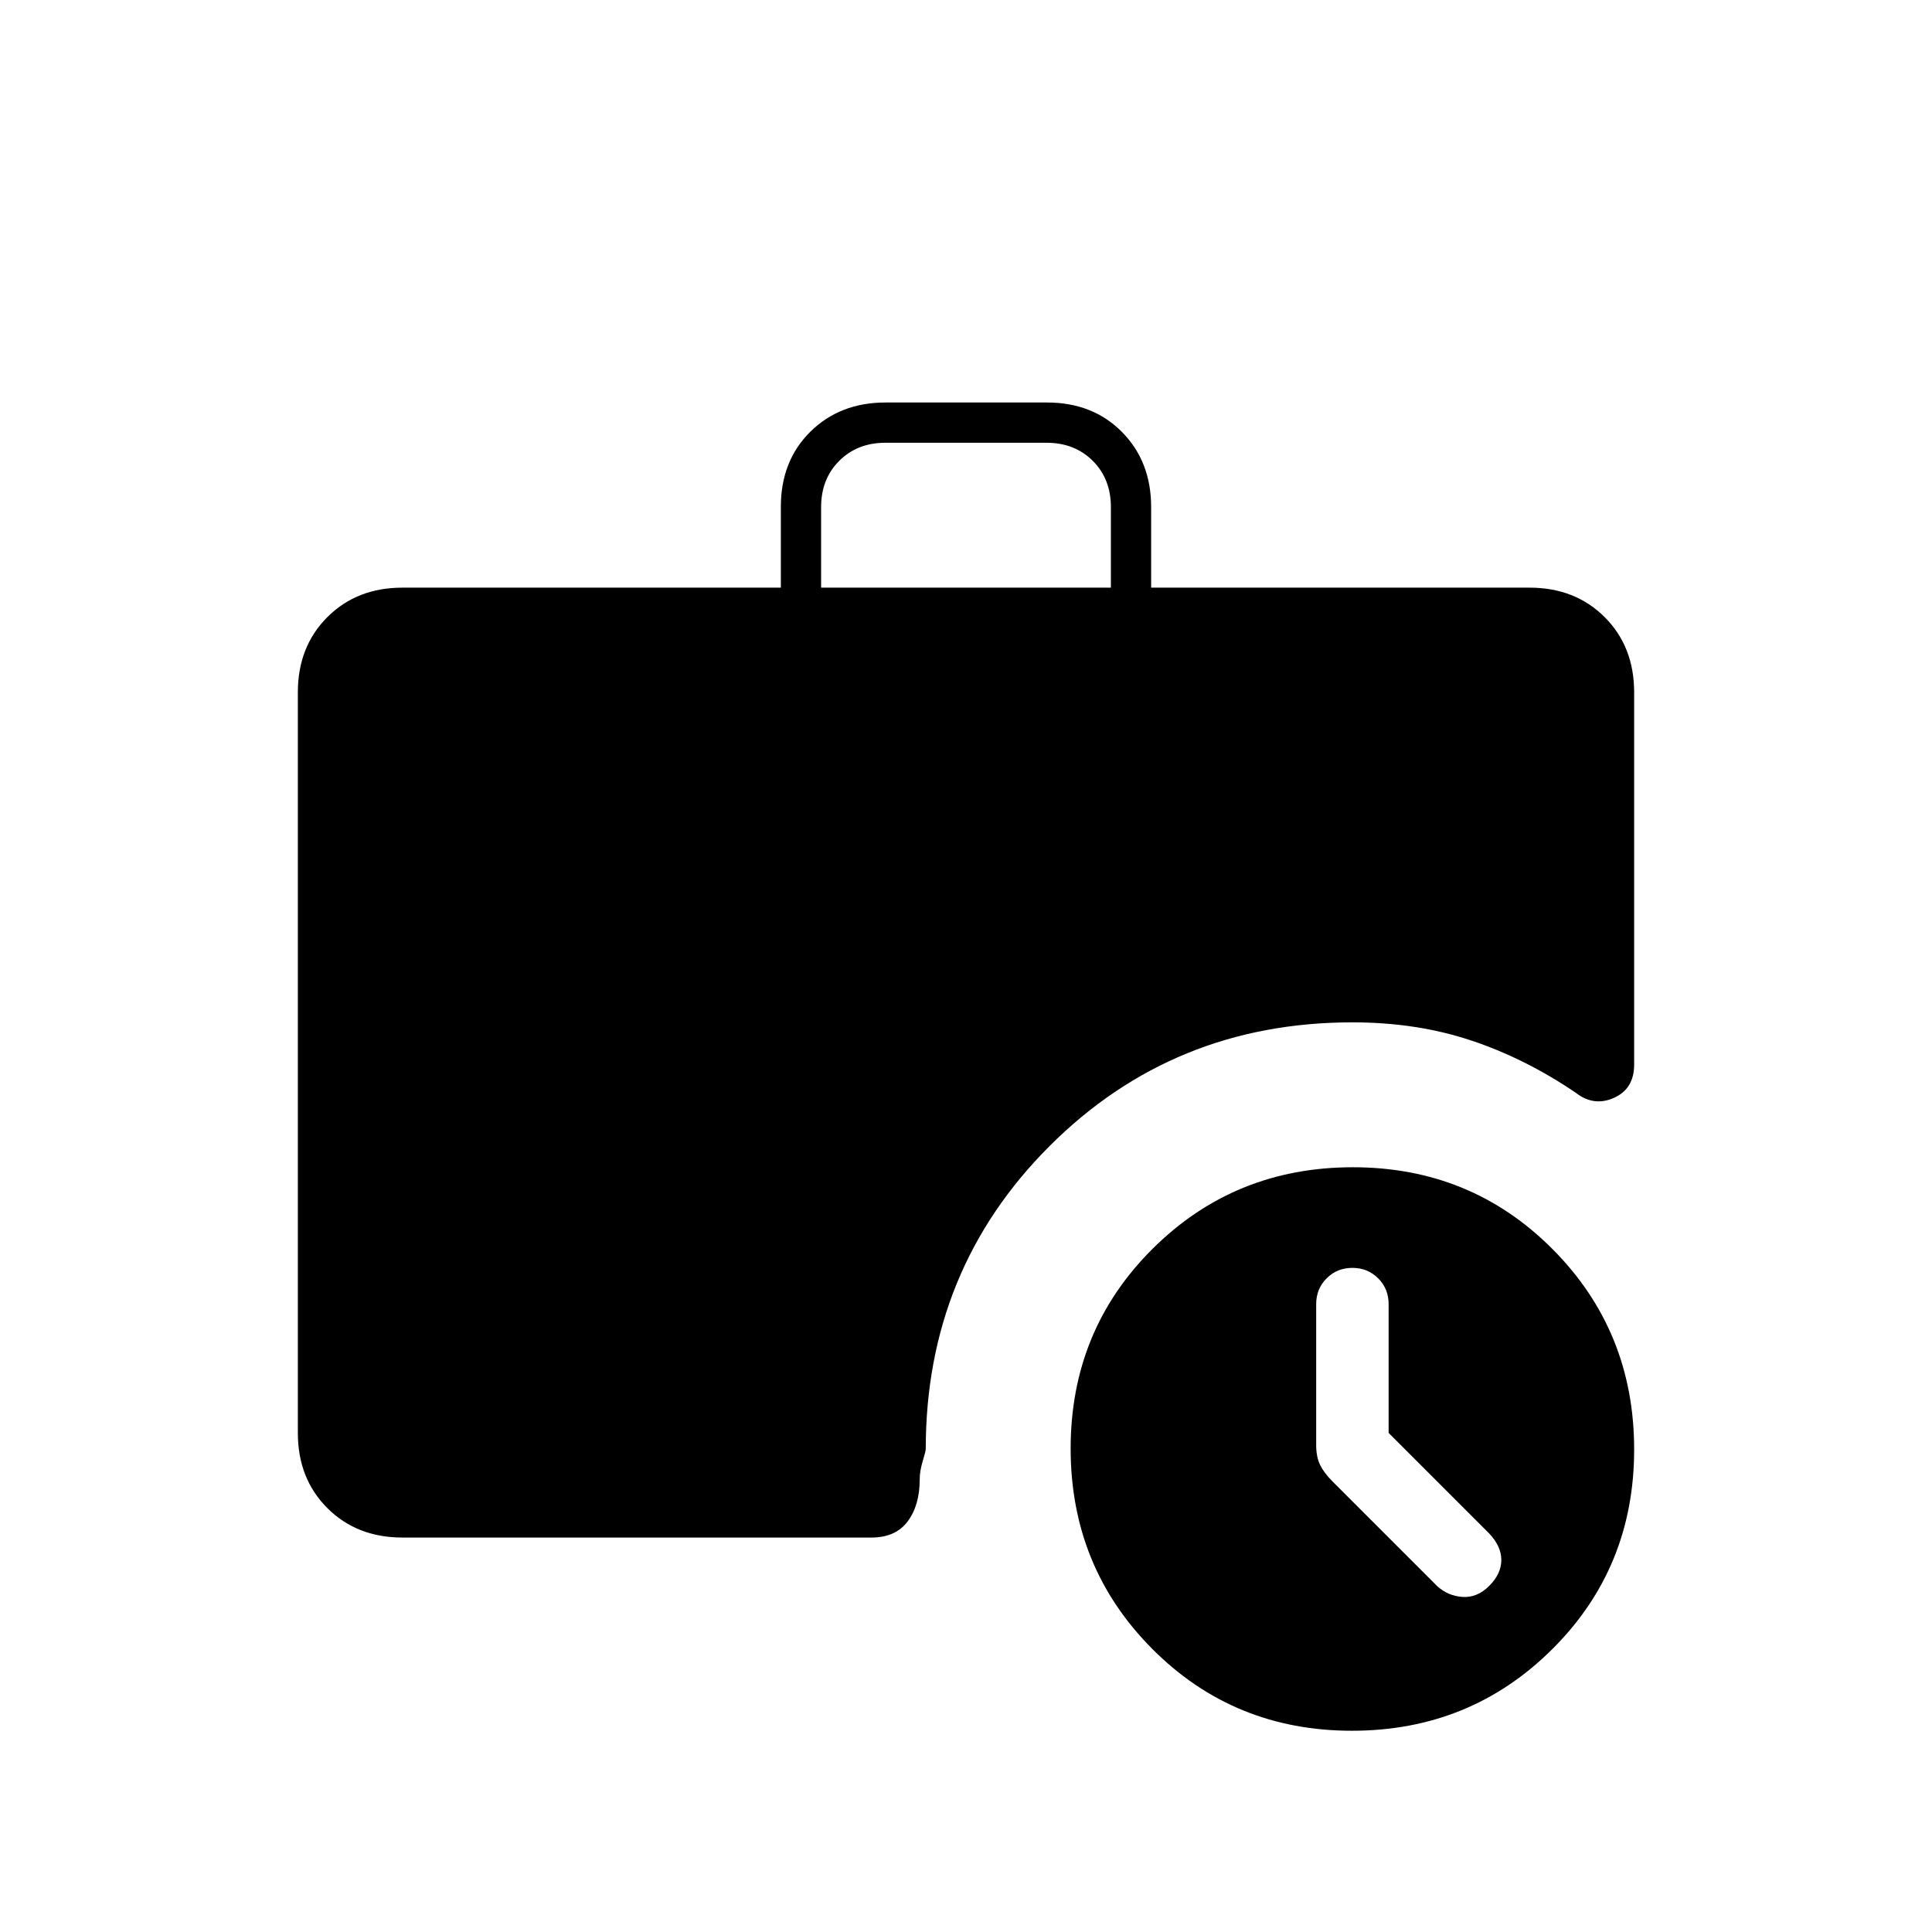 <svg xmlns="http://www.w3.org/2000/svg" height="20" viewBox="0 -960 960 960" width="20"><path d="M408-668h144v-40q0-14-9-23t-23-9h-80q-14 0-23 9t-9 23v40Zm263.77 568q-58.77 0-99.27-40.73-40.5-40.72-40.5-99.5 0-58.77 40.73-99.27 40.72-40.5 99.5-40.5 58.77 0 99.27 40.73 40.5 40.72 40.5 99.5 0 58.77-40.73 99.27-40.72 40.5-99.5 40.5ZM200-196q-22.7 0-37.35-14.65Q148-225.3 148-248v-368q0-22.7 14.65-37.35Q177.3-668 200-668h188v-40.21q0-22.79 14.68-37.29 14.67-14.5 37.41-14.5h80.17q22.74 0 37.24 14.65Q572-730.7 572-708v40h188q22.7 0 37.35 14.65Q812-638.7 812-616v185q0 12-10 16.5t-19-2.5q-25-17-52-26t-59-9q-89 0-150.5 61.5T460-240q0 1-1.5 6t-1.5 9q0 13-6 21t-18 8H200Zm490-52v-64q0-7.6-5.2-12.8-5.2-5.2-12.8-5.2-7.6 0-12.8 5.2-5.2 5.2-5.2 12.8v70q0 6 2 10t6.09 8.09L714-172q5.36 5 12.68 5.5Q734-166 740-172t6-12.82q0-6.82-6-13.18l-50-50Z"/></svg>